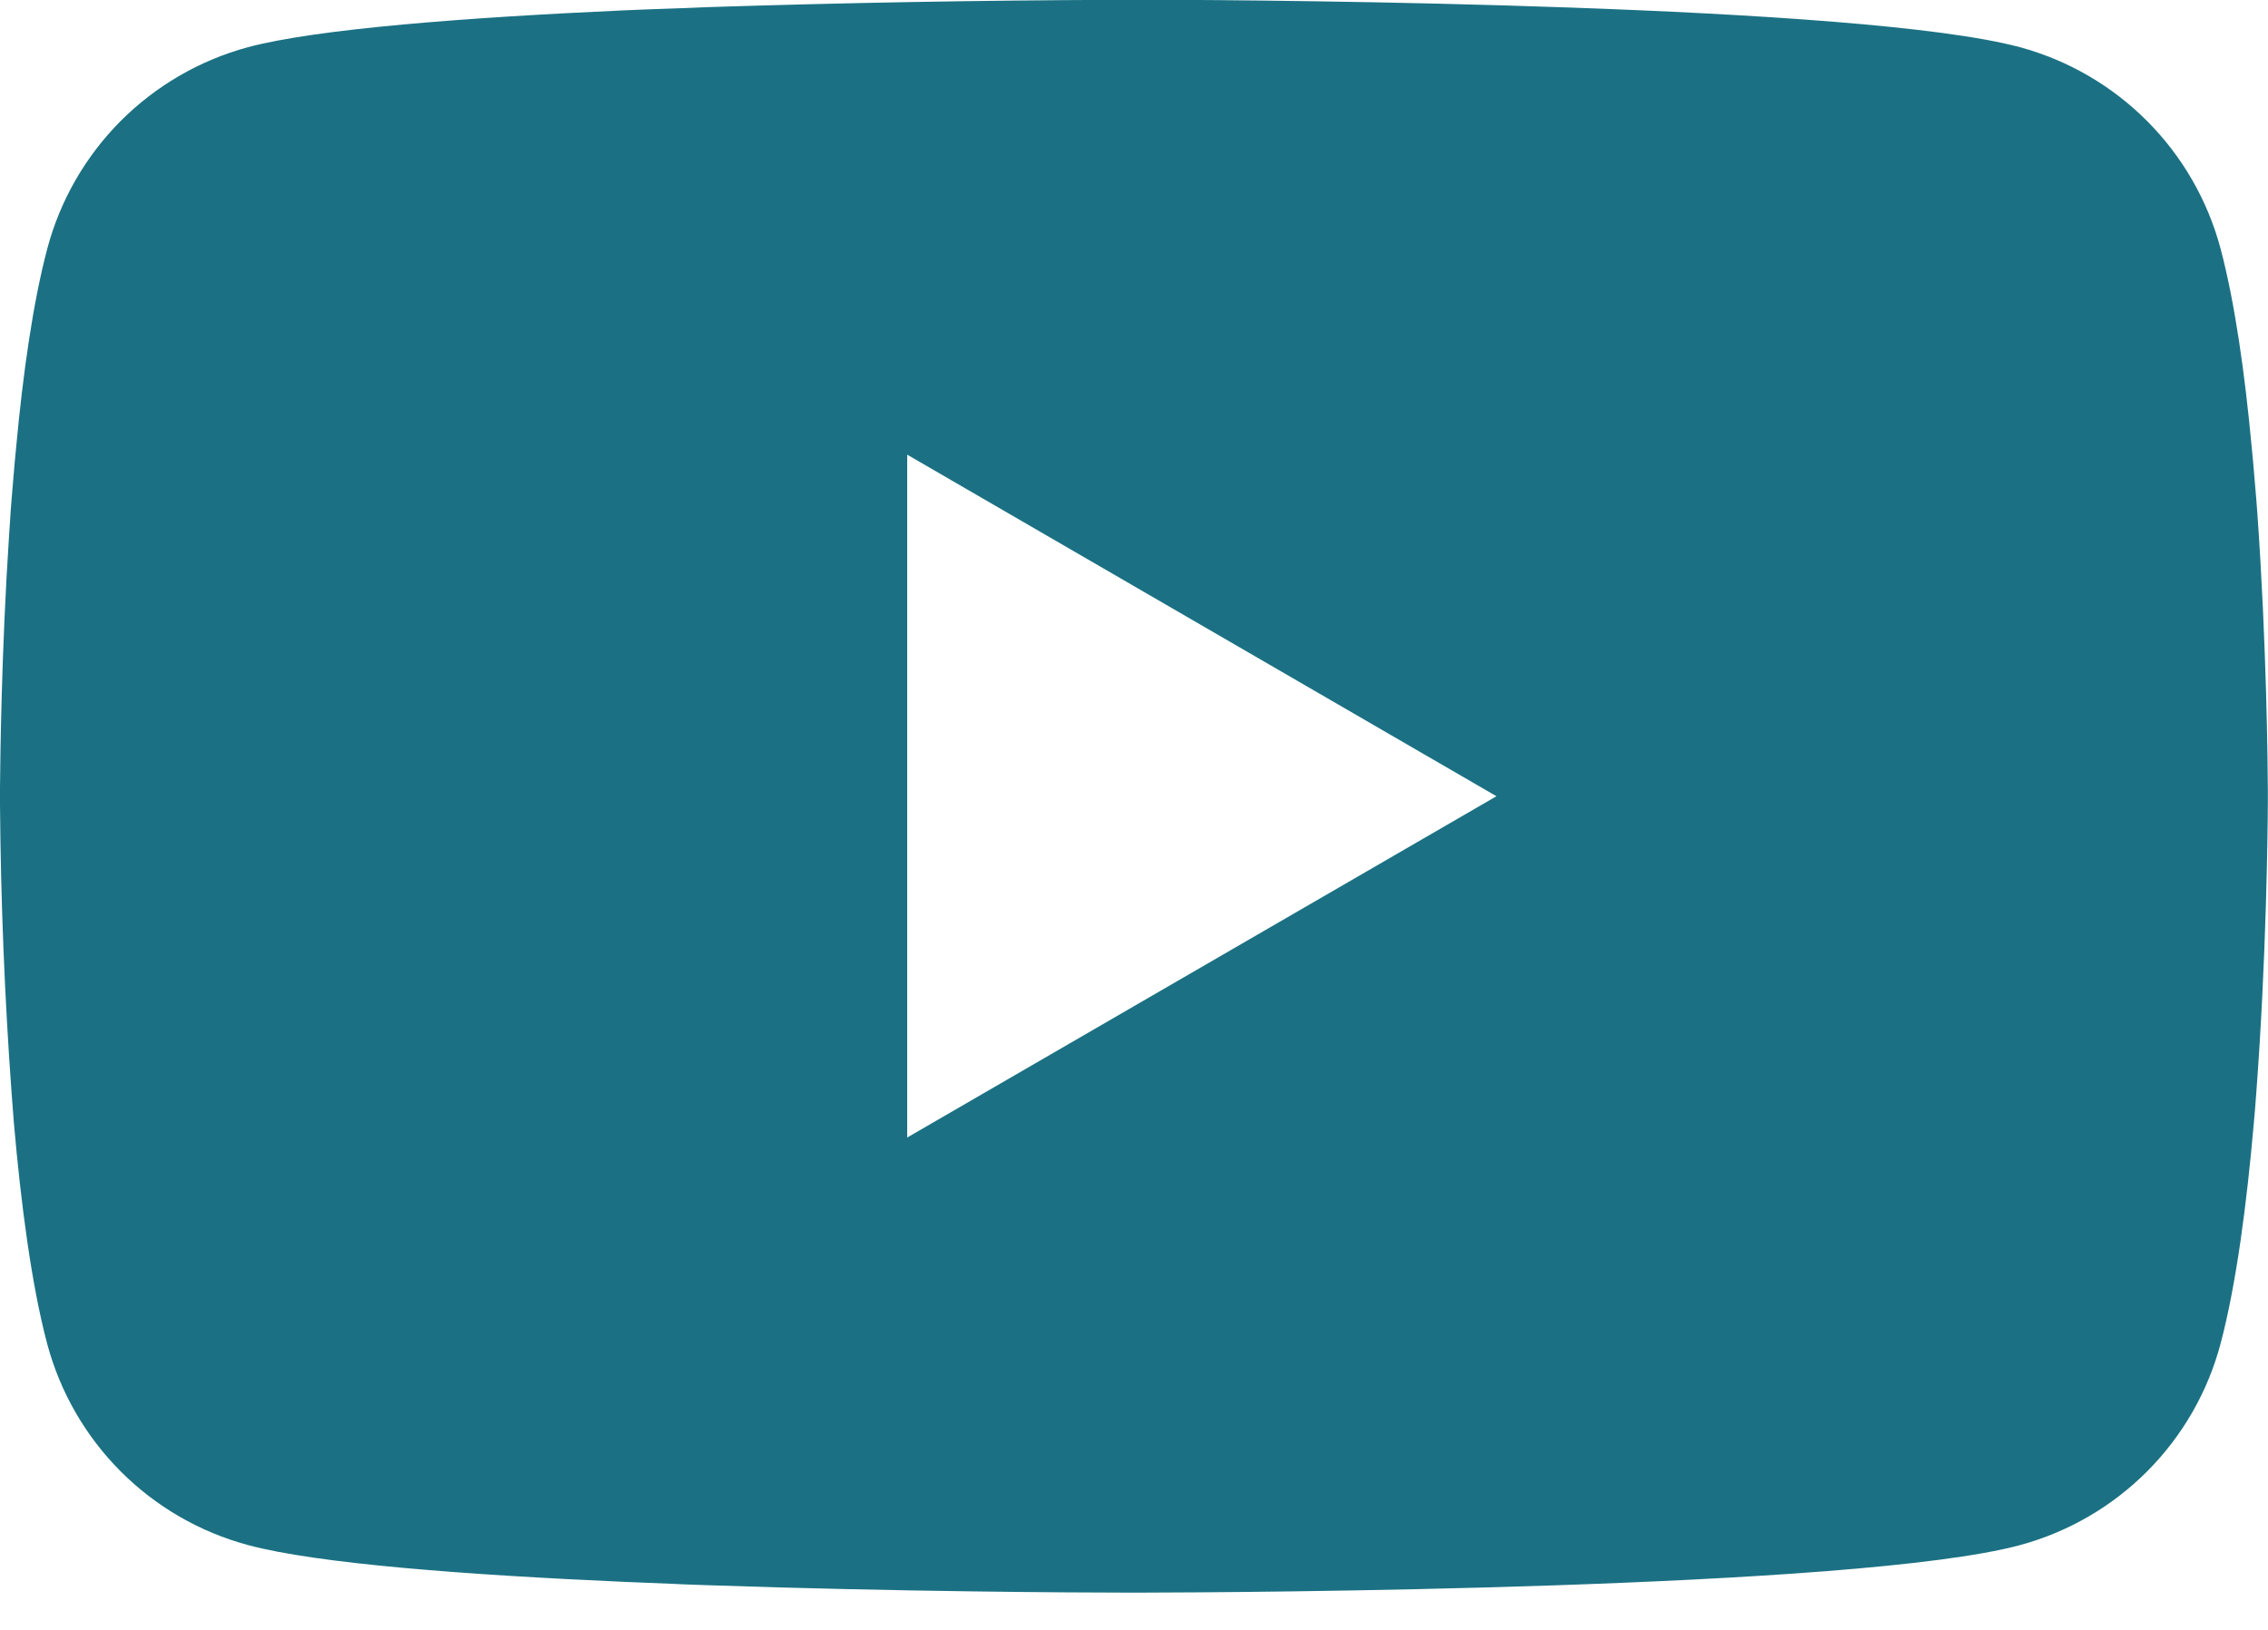 <svg width="32" height="23" viewBox="0 0 32 23" fill="none" xmlns="http://www.w3.org/2000/svg">
<path d="M16.102 -0.004H16.28C17.924 0.002 26.254 0.062 28.5 0.666C29.179 0.85 29.798 1.21 30.294 1.708C30.791 2.206 31.148 2.826 31.33 3.506C31.532 4.266 31.674 5.272 31.77 6.31L31.79 6.518L31.834 7.038L31.85 7.246C31.98 9.074 31.996 10.786 31.998 11.16V11.31C31.996 11.698 31.978 13.526 31.834 15.43L31.818 15.64L31.8 15.848C31.7 16.992 31.552 18.128 31.33 18.964C31.149 19.644 30.792 20.264 30.295 20.763C29.798 21.261 29.179 21.62 28.5 21.804C26.18 22.428 17.362 22.472 16.14 22.474H15.856C15.238 22.474 12.682 22.462 10.002 22.37L9.662 22.358L9.488 22.35L9.146 22.336L8.804 22.322C6.584 22.224 4.47 22.066 3.496 21.802C2.817 21.619 2.198 21.26 1.701 20.762C1.205 20.264 0.848 19.644 0.666 18.964C0.444 18.13 0.296 16.992 0.196 15.848L0.18 15.638L0.164 15.43C0.065 14.075 0.011 12.717 0 11.358L0 11.112C0.004 10.682 0.02 9.196 0.128 7.556L0.142 7.35L0.148 7.246L0.164 7.038L0.208 6.518L0.228 6.31C0.324 5.272 0.466 4.264 0.668 3.506C0.849 2.826 1.206 2.206 1.703 1.707C2.2 1.209 2.819 0.85 3.498 0.666C4.472 0.406 6.586 0.246 8.806 0.146L9.146 0.132L9.49 0.12L9.662 0.114L10.004 0.1C11.907 0.039 13.812 0.005 15.716 -0.002H16.102V-0.004ZM12.8 6.416V16.052L21.114 11.236L12.8 6.416Z" fill="#1B7183"/>
</svg>

